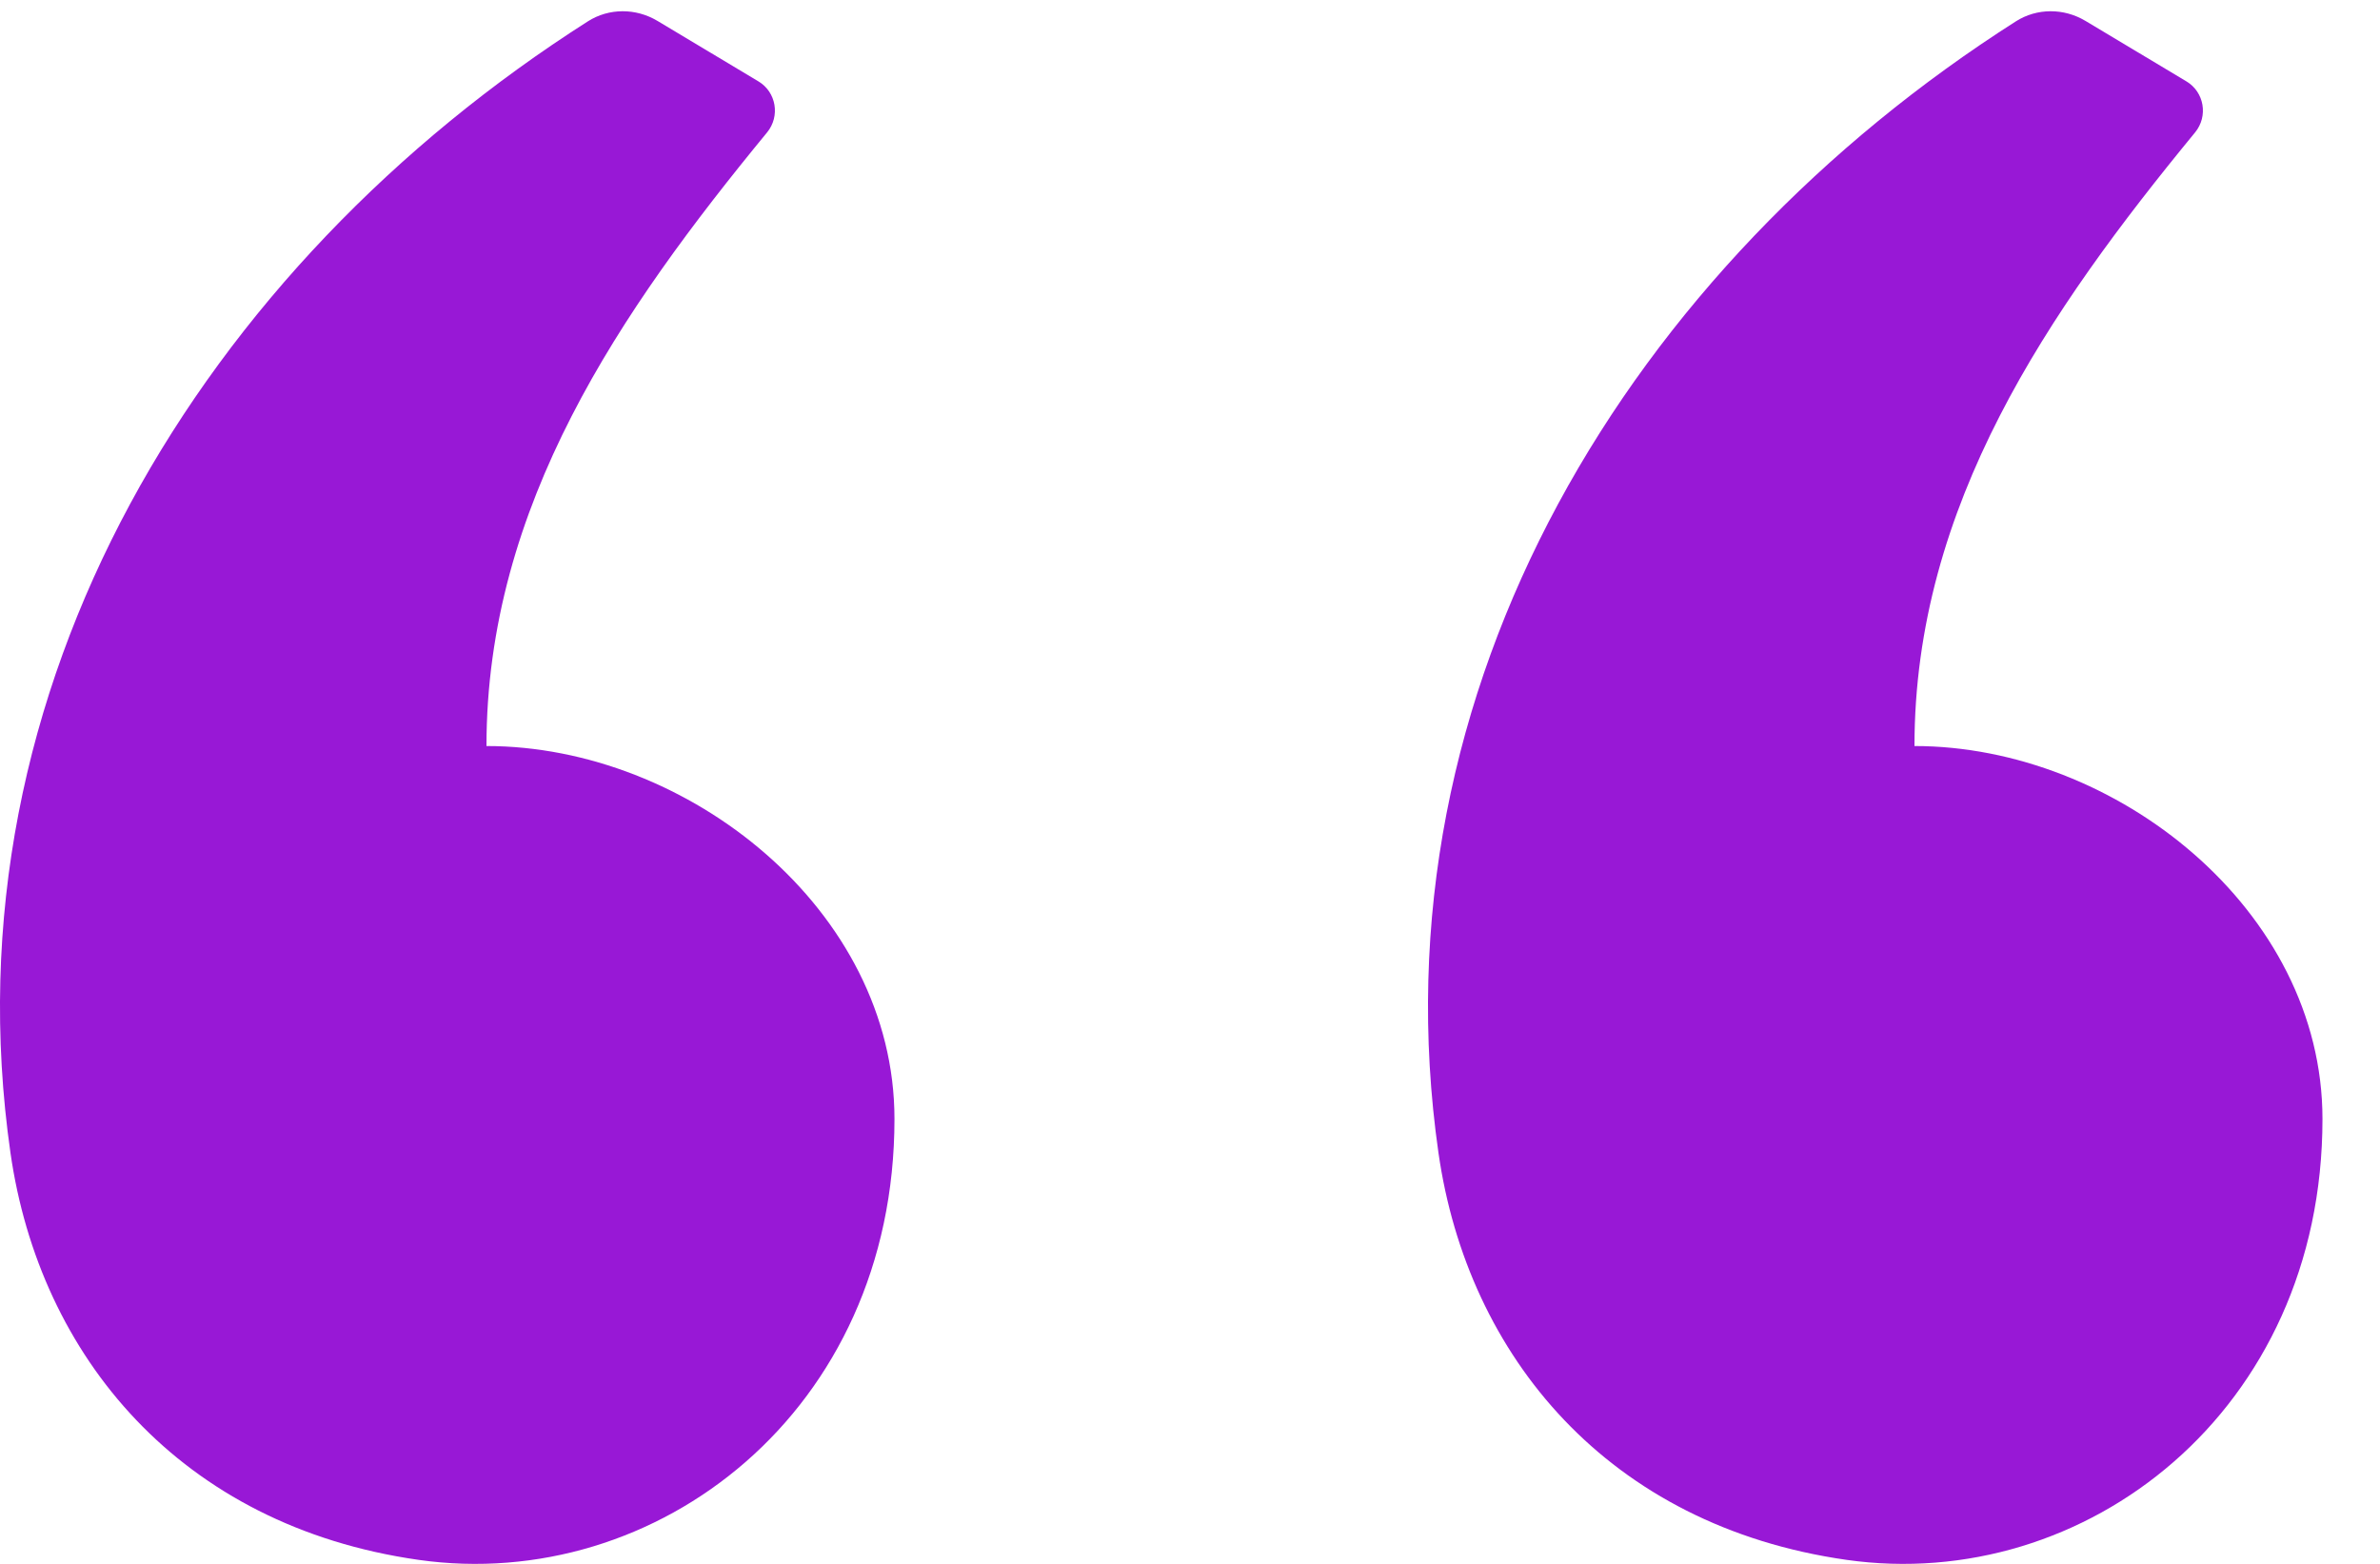 <svg width="35" height="23" viewBox="0 0 35 23" fill="none" xmlns="http://www.w3.org/2000/svg">
<path fill-rule="evenodd" clip-rule="evenodd" d="M9.668 0.307L11.152 1.196C11.416 1.353 11.476 1.709 11.281 1.947C9.118 4.579 7.154 7.434 7.154 10.972C10.109 10.972 13.154 13.377 13.154 16.457C13.154 20.76 9.654 23.439 6.154 22.941C2.654 22.442 0.583 19.948 0.154 16.956C-0.83 10.091 3.003 3.91 8.645 0.314C8.956 0.116 9.352 0.118 9.668 0.307ZM30.668 0.307L32.152 1.196C32.416 1.353 32.476 1.709 32.281 1.947C30.118 4.579 28.154 7.434 28.154 10.972C31.109 10.972 34.154 13.377 34.154 16.457C34.154 20.76 30.654 23.439 27.154 22.941C23.654 22.442 21.583 19.948 21.154 16.956C20.17 10.091 24.003 3.91 29.645 0.314C29.956 0.116 30.352 0.118 30.668 0.307Z" fill="#9818d6"/>
</svg>
